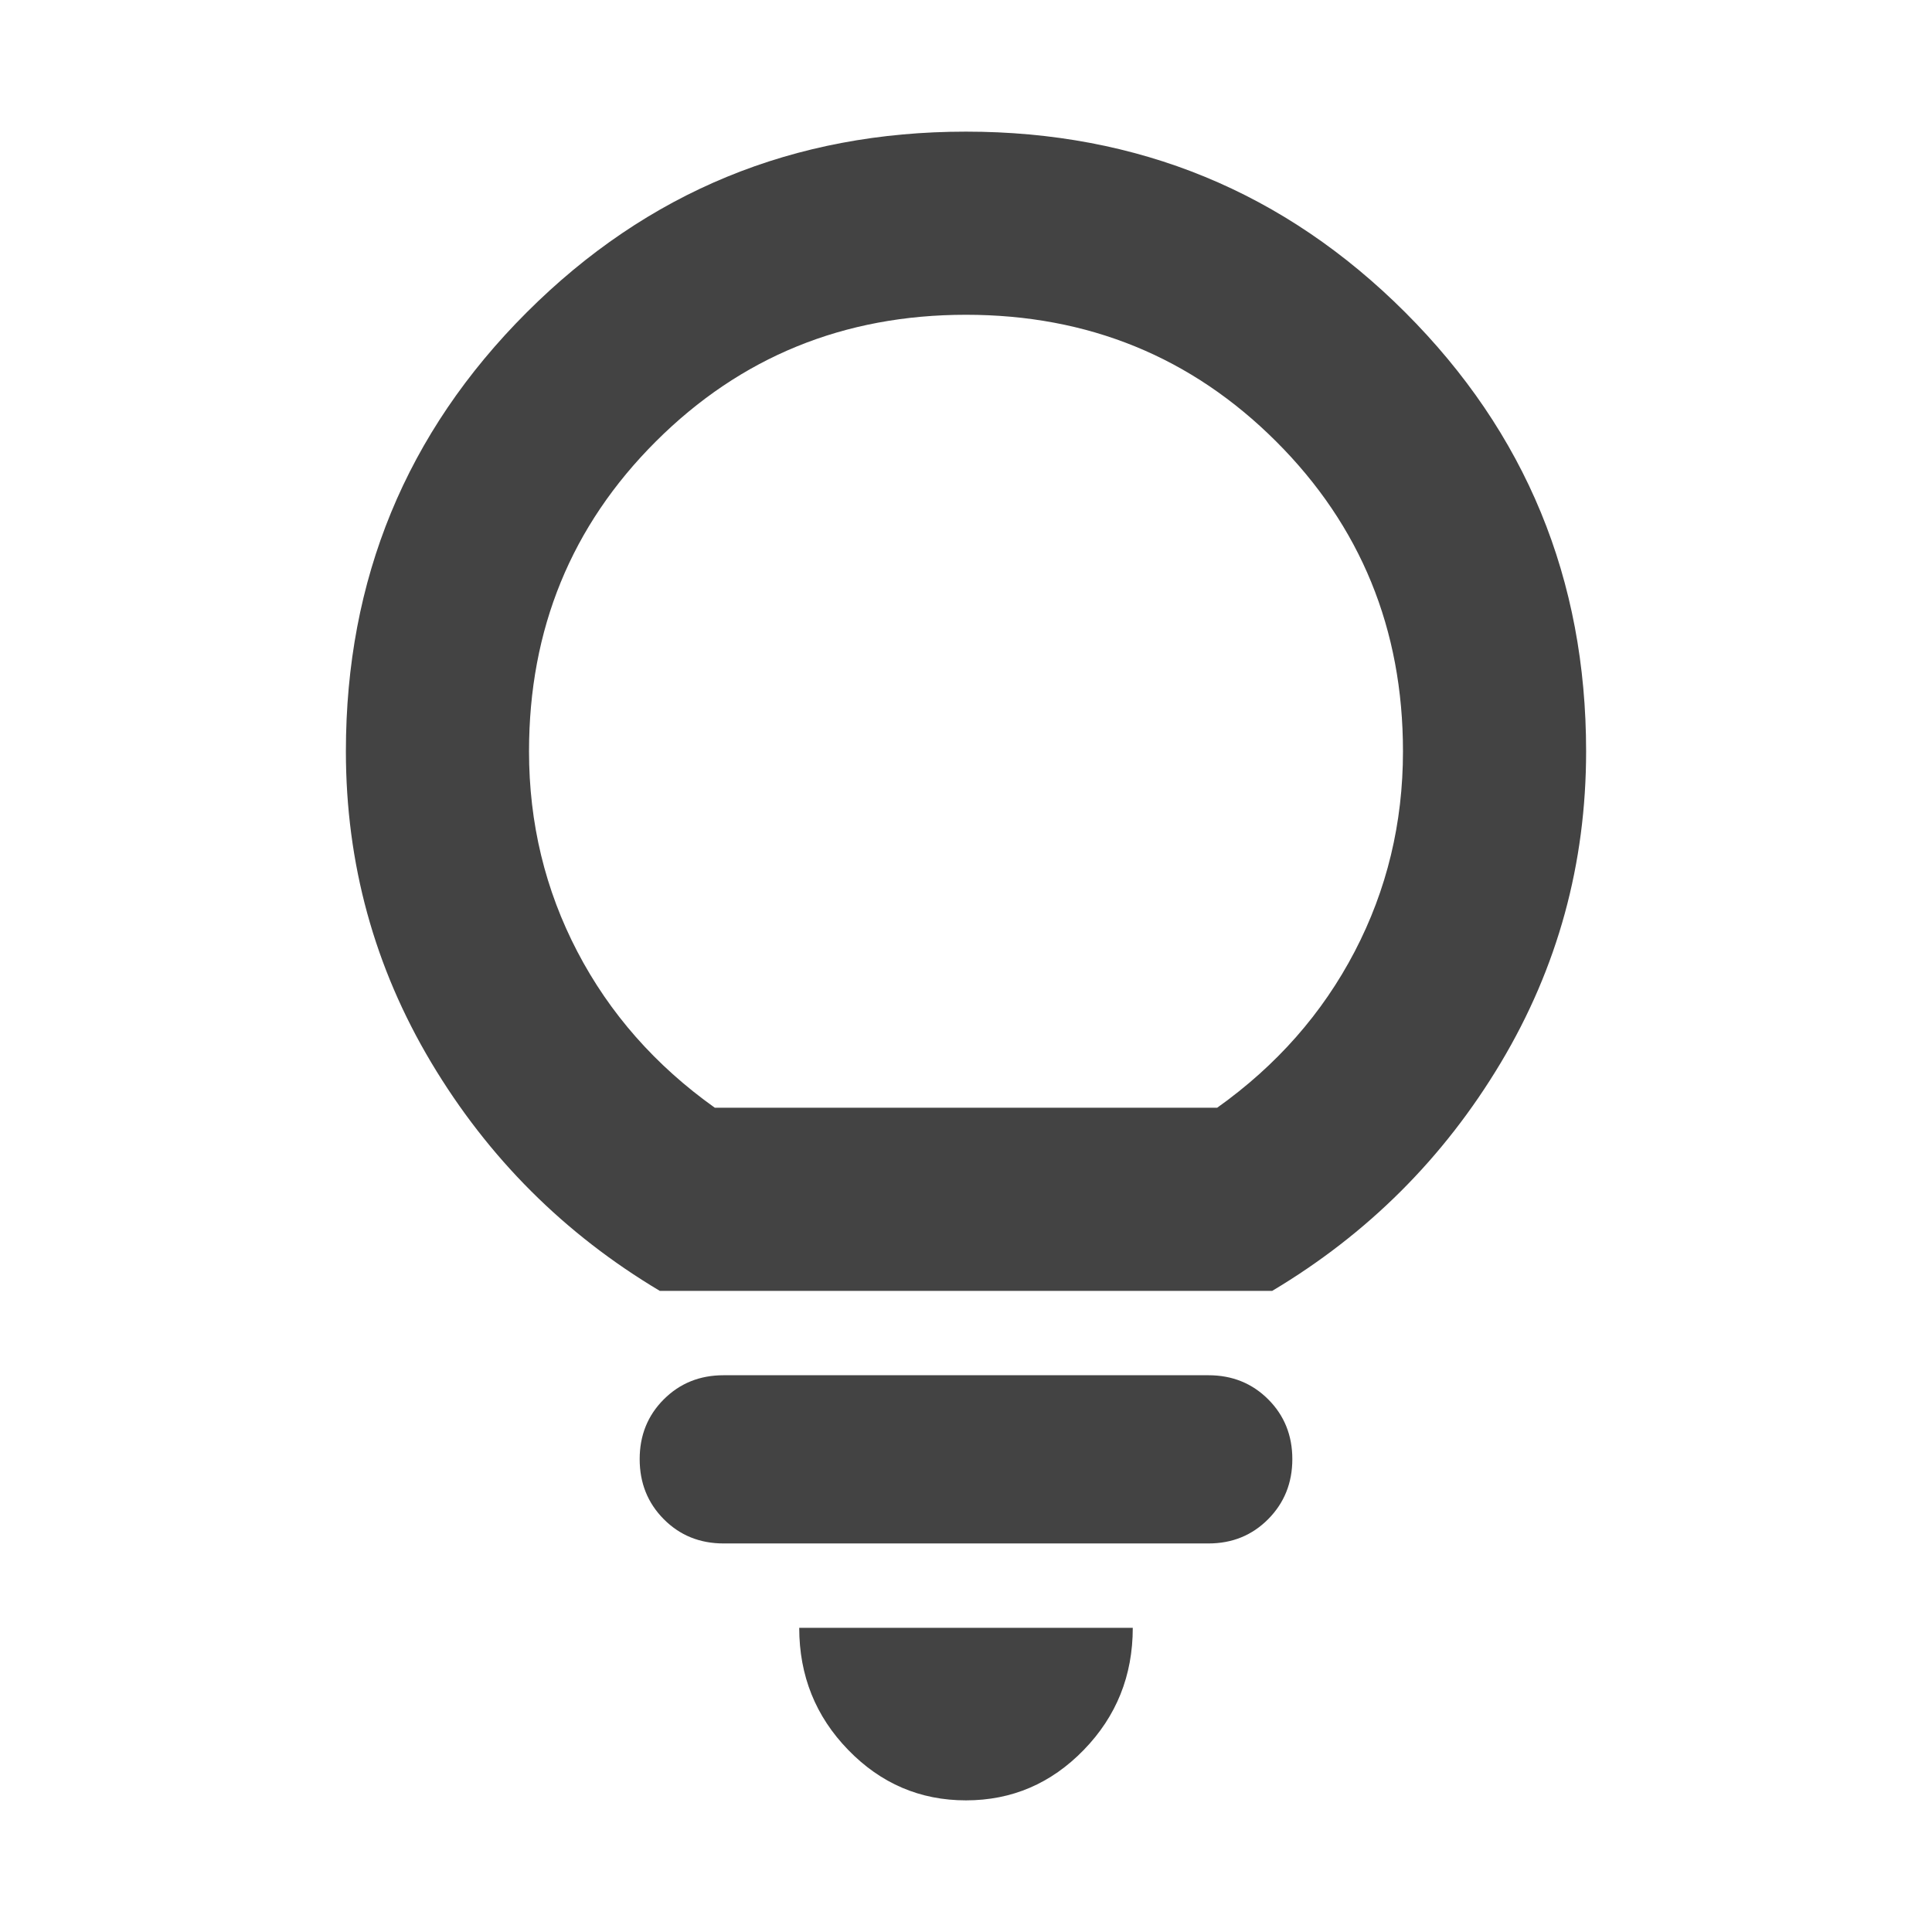 <svg xmlns="http://www.w3.org/2000/svg" height="24px" viewBox="0 -960 960 960" width="24px" fill="#434343"><path d="M479.99-65.41q-34.19 0-58.52-25.06-24.34-25.05-24.34-60.68h165.74q0 35.63-24.35 60.68-24.34 25.06-58.53 25.06ZM359.52-193.07q-17.71 0-29.69-12.05t-11.98-29.86q0-17.71 11.98-29.69t29.69-11.98h240.96q17.71 0 29.69 11.98t11.98 29.7q0 17.71-11.98 29.81-11.98 12.09-29.69 12.09H359.52Zm-31.67-125.5Q256.7-361 214.28-432.03q-42.41-71.04-42.41-154.67 0-128.28 89.86-218.09 89.87-89.8 218.24-89.8 128.38 0 218.27 89.8 89.89 89.81 89.89 218.09 0 83.87-42.41 154.79Q703.3-361 632.15-318.57h-304.3Zm27.35-91h249.6q44.29-31.52 68.31-77.56 24.02-46.04 24.02-99.51 0-91.1-63.04-154.02-63.05-62.93-154.09-62.93t-154.09 62.93q-63.04 62.92-63.04 154.02 0 53.47 24.02 99.51 24.02 46.04 68.31 77.56Zm124.8 0Z"/></svg>